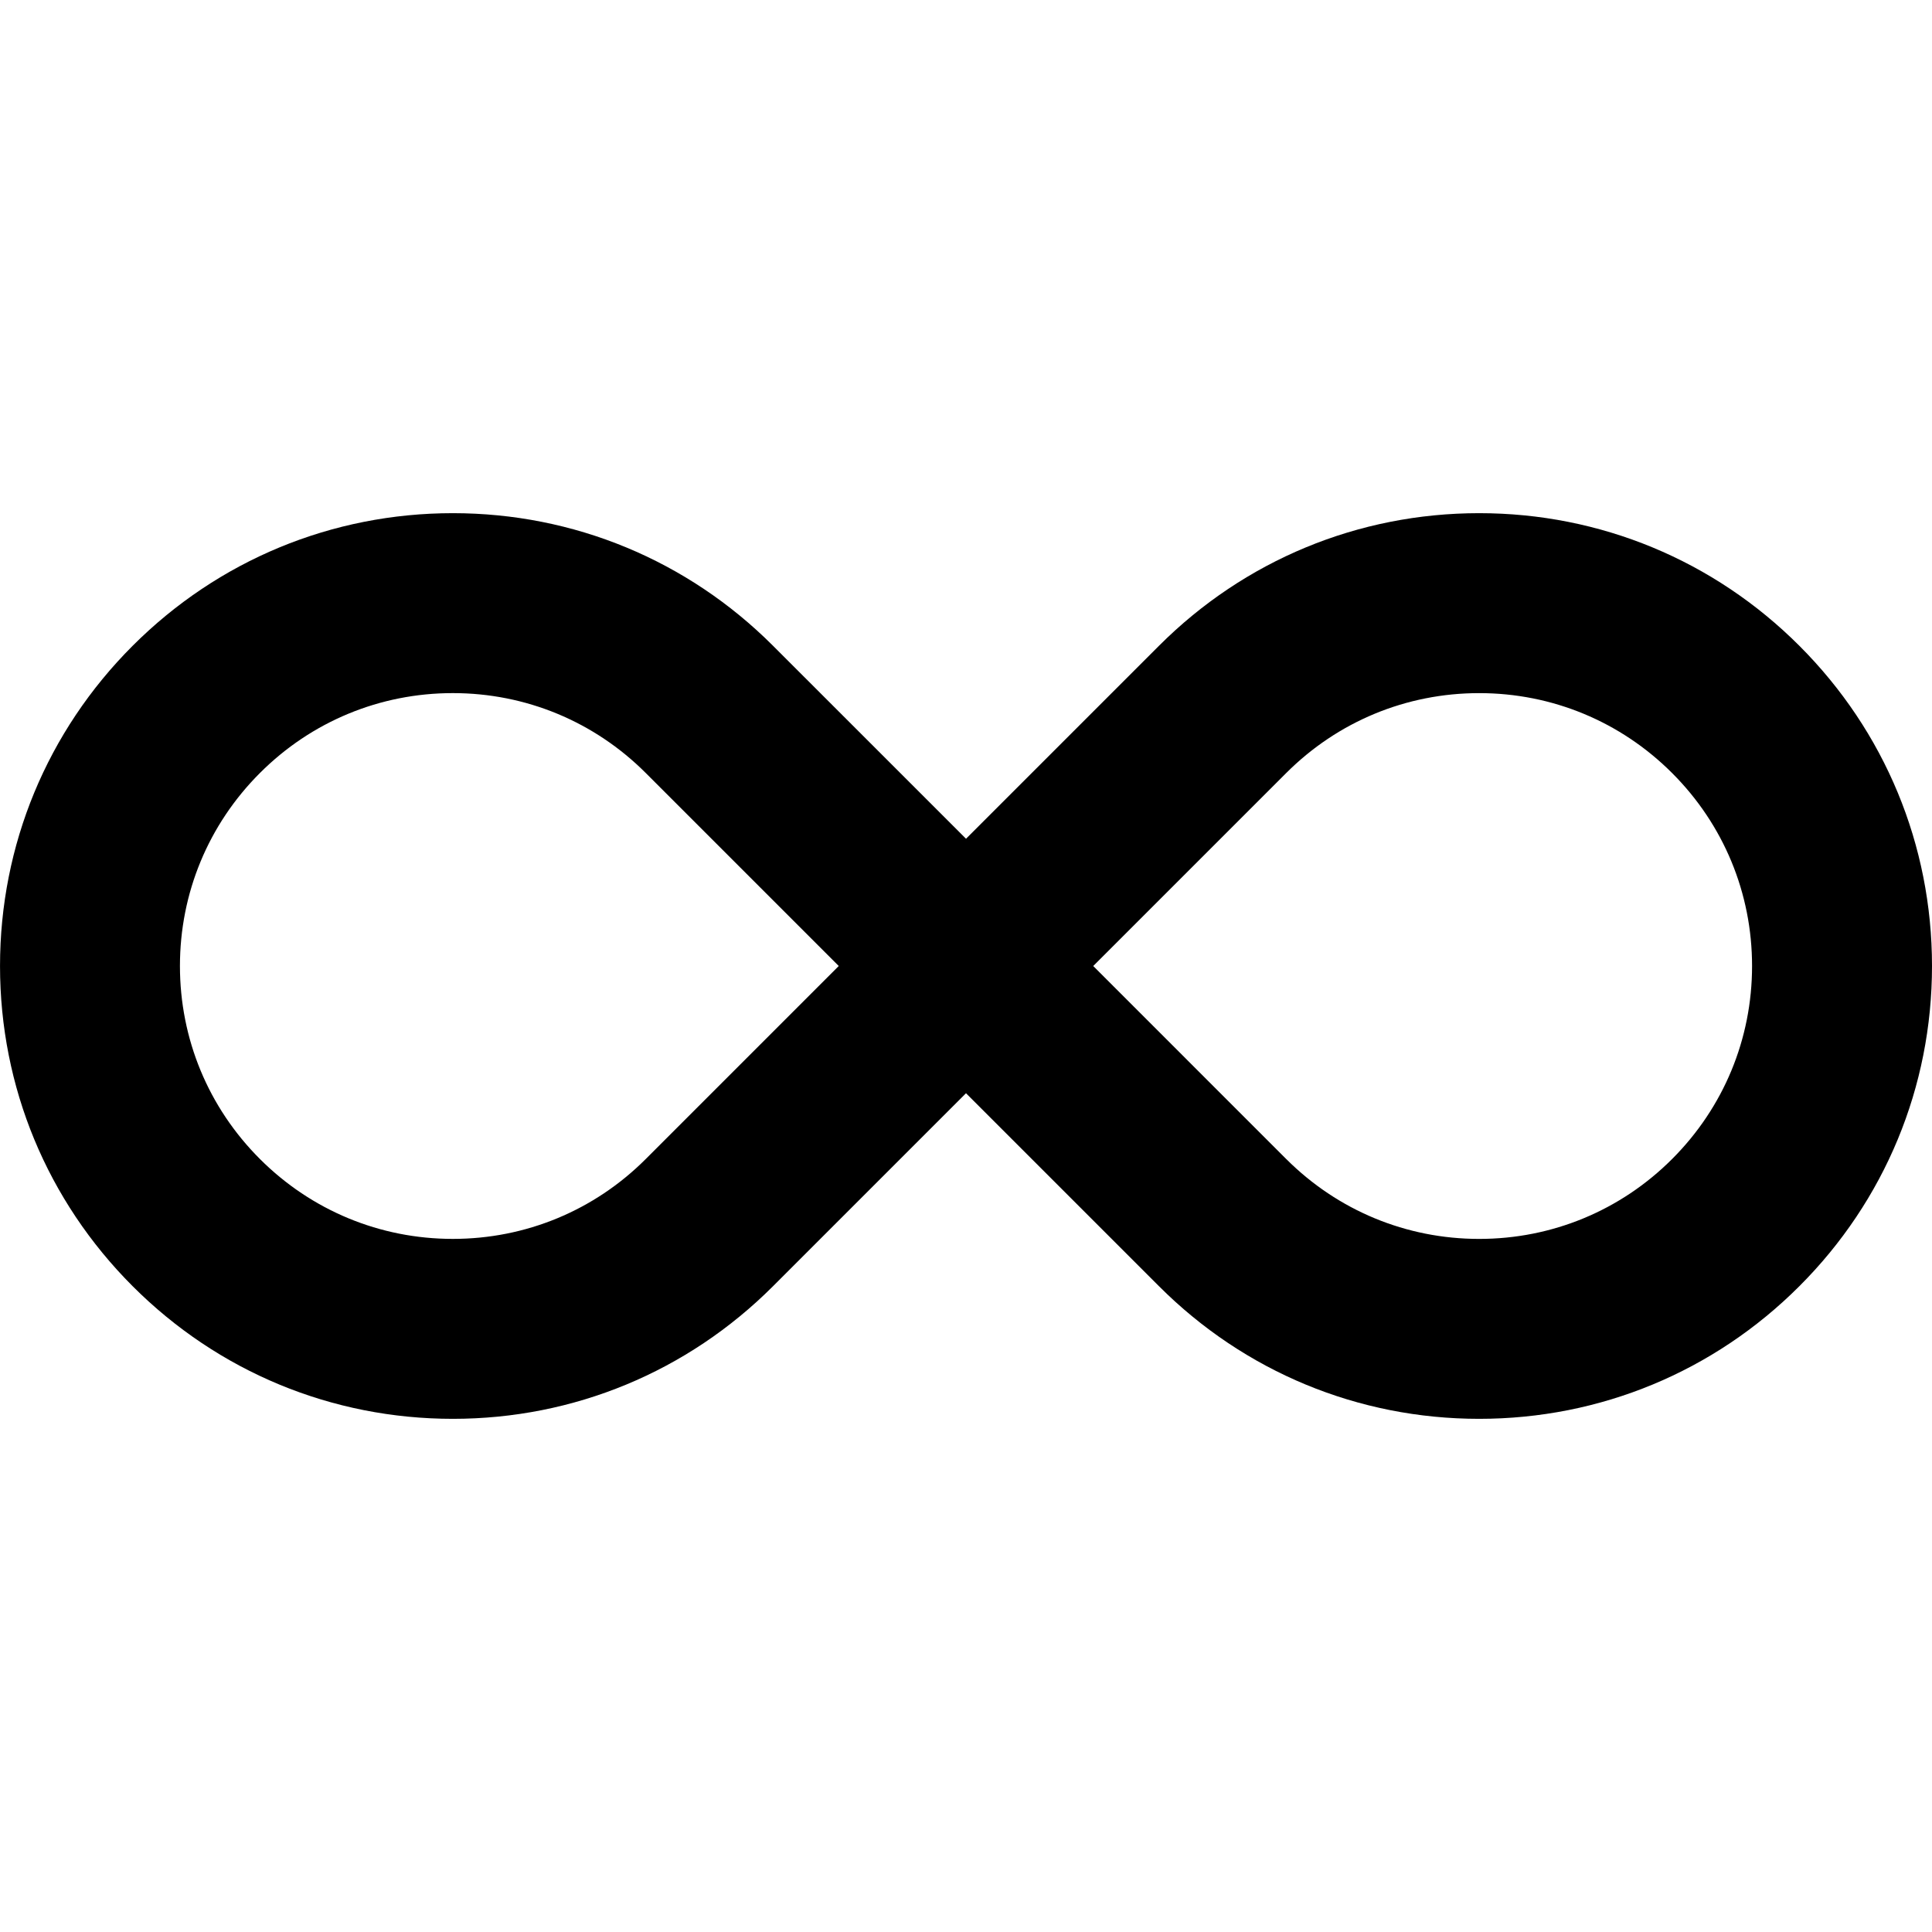 <!-- Generated by IcoMoon.io -->
<svg version="1.1" xmlns="http://www.w3.org/2000/svg" width="96" height="96" viewBox="0 0 96 96">
<title>infinite</title>
<path d="M73.499 70.501c-6.010 0-11.66-2.34-15.909-6.59l-9.59-9.589-9.588 9.588c-4.25 4.25-9.9 6.591-15.91 6.591-6.011 0-11.662-2.34-15.911-6.591s-6.59-9.9-6.59-15.91 2.34-11.661 6.59-15.911c4.25-4.25 9.901-6.59 15.911-6.59s11.661 2.34 15.91 6.59l9.589 9.588 9.588-9.588c4.25-4.25 9.9-6.59 15.91-6.59s11.661 2.341 15.91 6.59c4.25 4.25 6.591 9.901 6.591 15.911s-2.34 11.661-6.591 15.91c-4.249 4.25-9.9 6.591-15.911 6.591zM63.911 57.59c2.561 2.56 5.966 3.971 9.588 3.971s7.027-1.41 9.588-3.971c2.561-2.561 3.972-5.967 3.972-9.589s-1.411-7.027-3.972-9.588c-2.561-2.561-5.966-3.972-9.588-3.972s-7.027 1.41-9.589 3.972l-9.588 9.588 9.589 9.59zM22.501 34.44c-3.622 0-7.027 1.41-9.588 3.972s-3.972 5.966-3.972 9.588c0 3.622 1.41 7.027 3.972 9.588s5.966 3.972 9.588 3.972c3.622 0 7.027-1.41 9.588-3.971l9.588-9.589-9.588-9.588c-2.561-2.561-5.966-3.972-9.588-3.972v0z"></path>
</svg>
